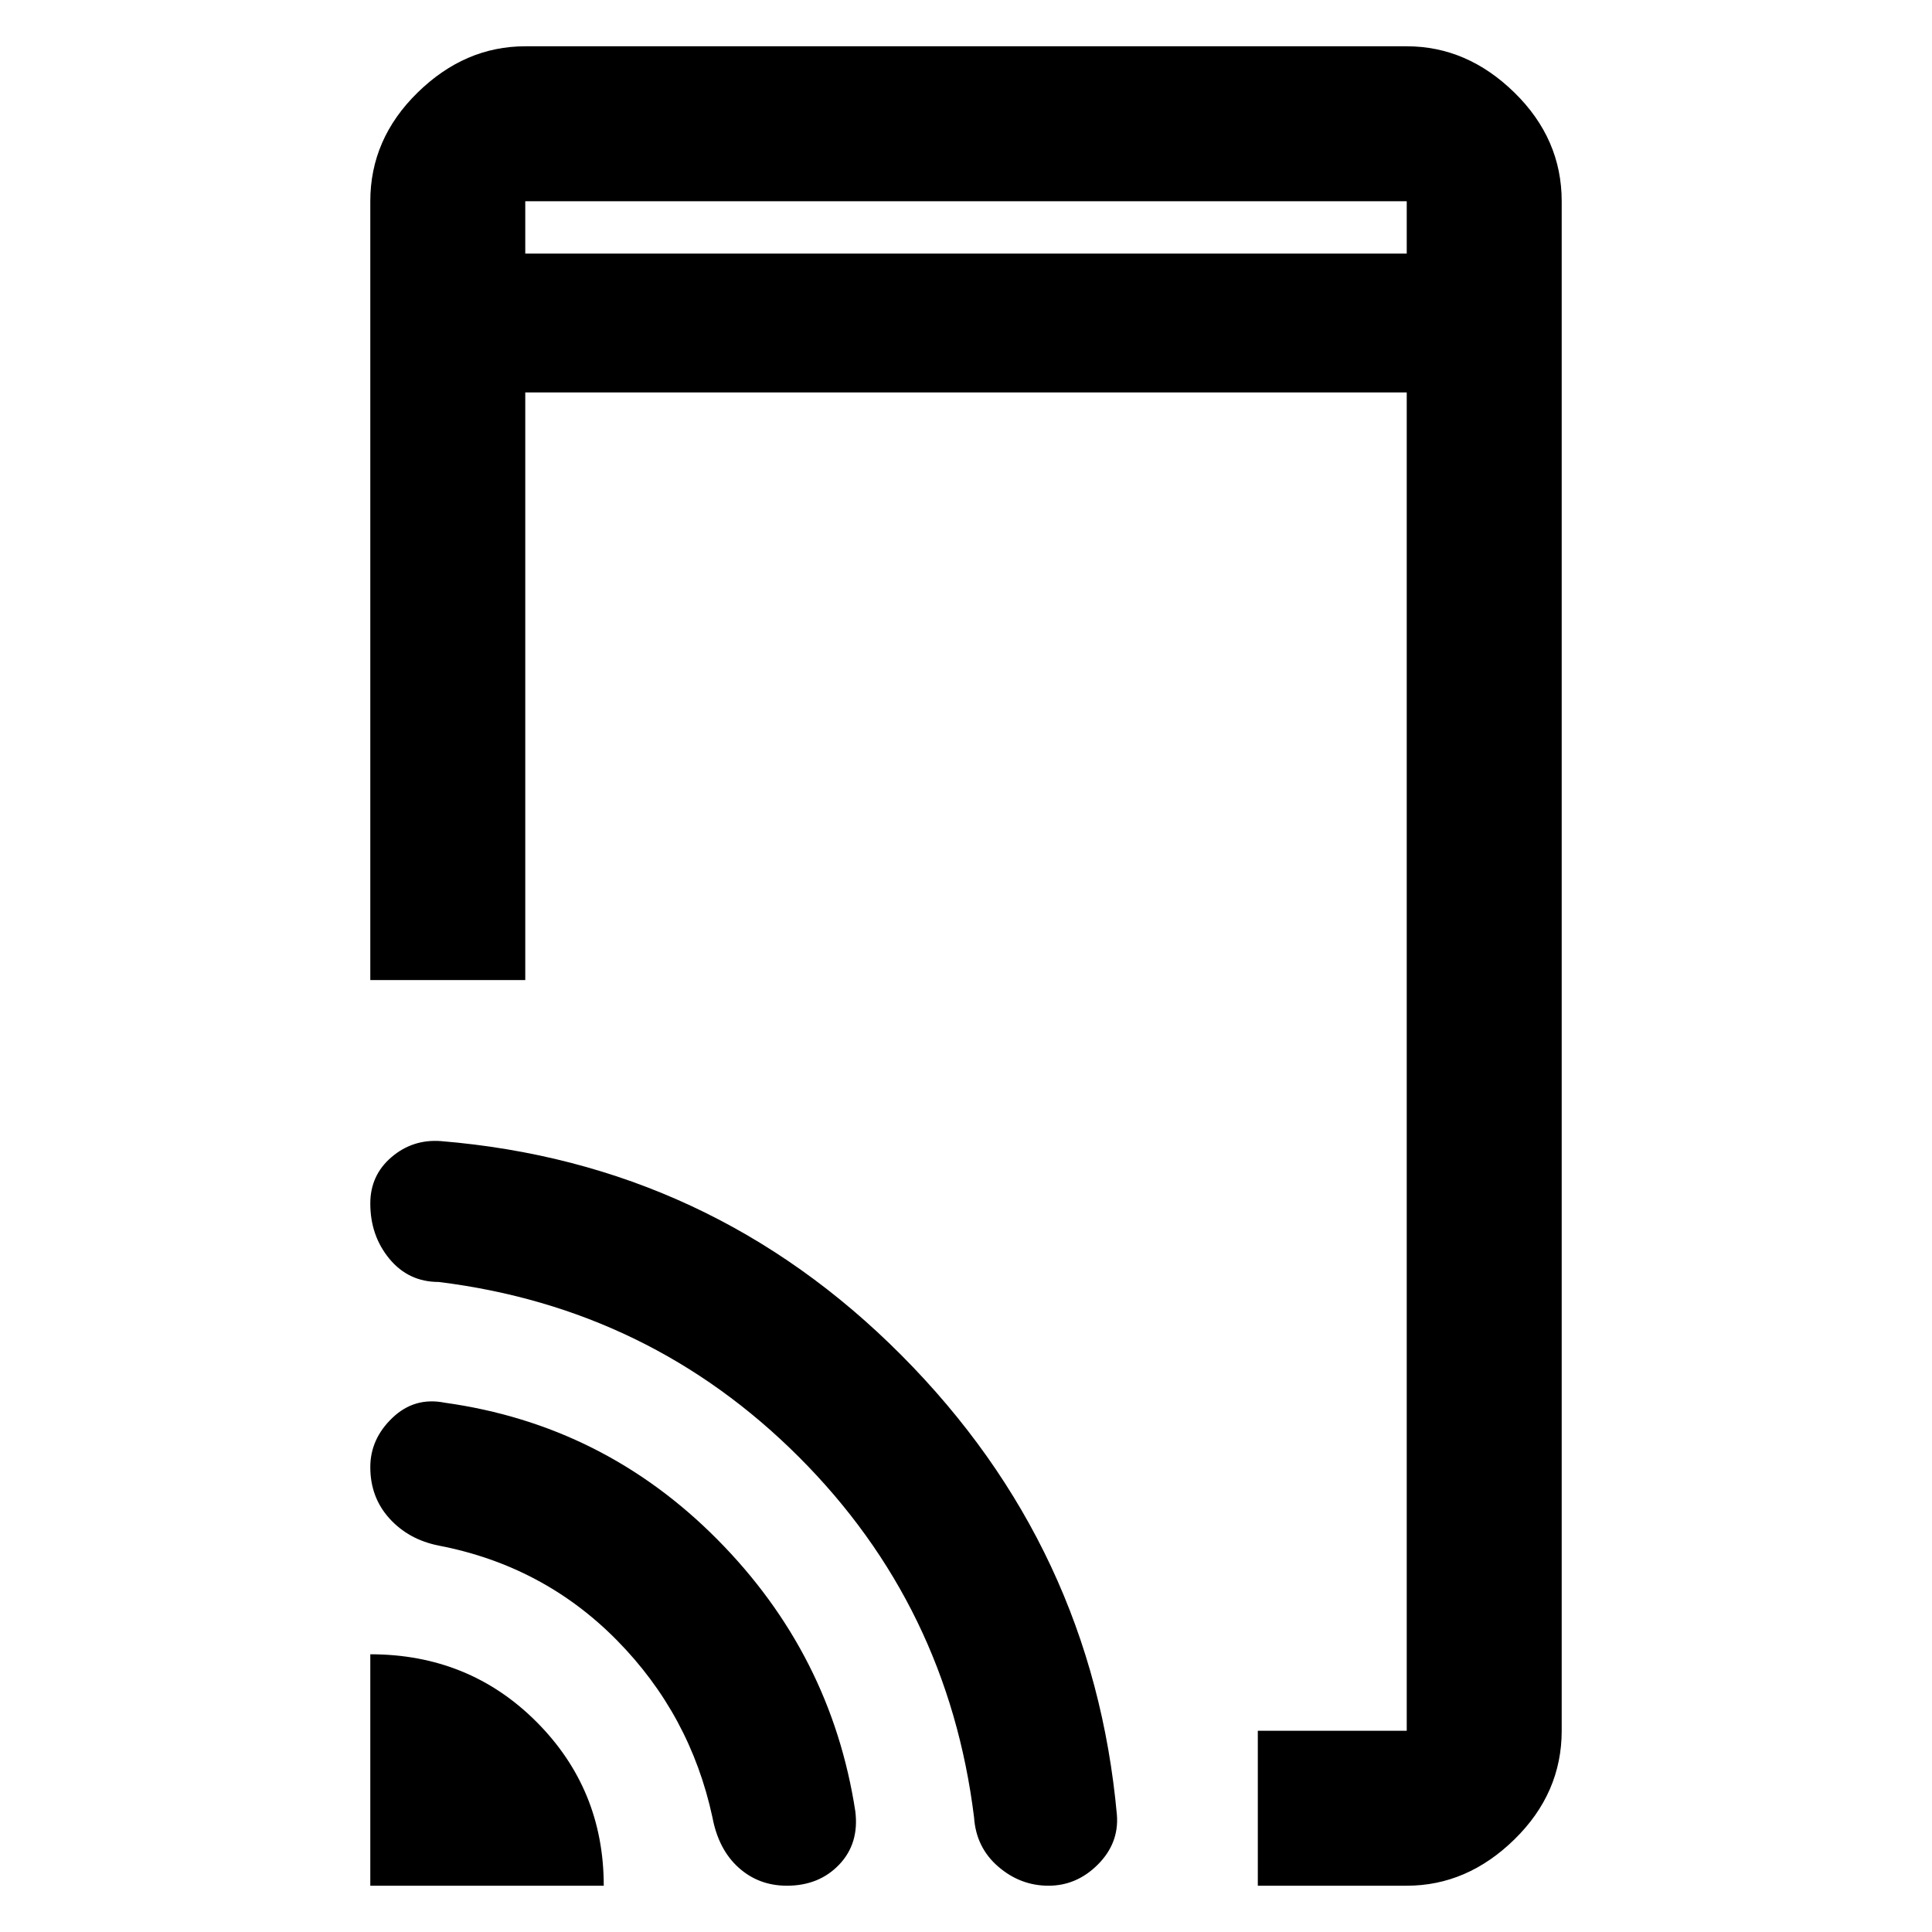 <svg xmlns="http://www.w3.org/2000/svg" height="48" width="48"><path d="M13.05 6.3h21.9V5h-21.9Zm18.2 40.55V43h3.7V9.75h-21.9v14.6H9.2V5q0-1.55 1.175-2.7 1.175-1.15 2.675-1.15h21.9q1.5 0 2.675 1.15Q38.8 3.45 38.8 5v38q0 1.55-1.175 2.7-1.175 1.15-2.675 1.15Zm-22.05 0V41.1q2.45 0 4.125 1.675Q15 44.45 15 46.85Zm10.35 0q-.7 0-1.2-.45t-.65-1.25q-.55-2.55-2.375-4.4Q13.5 38.9 10.9 38.4q-.75-.15-1.225-.675Q9.2 37.2 9.2 36.45q0-.7.55-1.225.55-.525 1.3-.375 3.95.55 6.775 3.4Q20.65 41.1 21.25 45q.1.8-.4 1.325-.5.525-1.3.525Zm6.5 0q-.7 0-1.25-.475t-.6-1.225q-.65-5.25-4.35-8.95-3.7-3.7-8.95-4.35-.75 0-1.225-.575Q9.2 30.7 9.2 29.9q0-.7.525-1.15.525-.45 1.225-.4 6.7.55 11.45 5.325 4.75 4.775 5.35 11.425.05.7-.475 1.225-.525.525-1.225.525ZM13.05 5v1.3V5Z"/></svg>